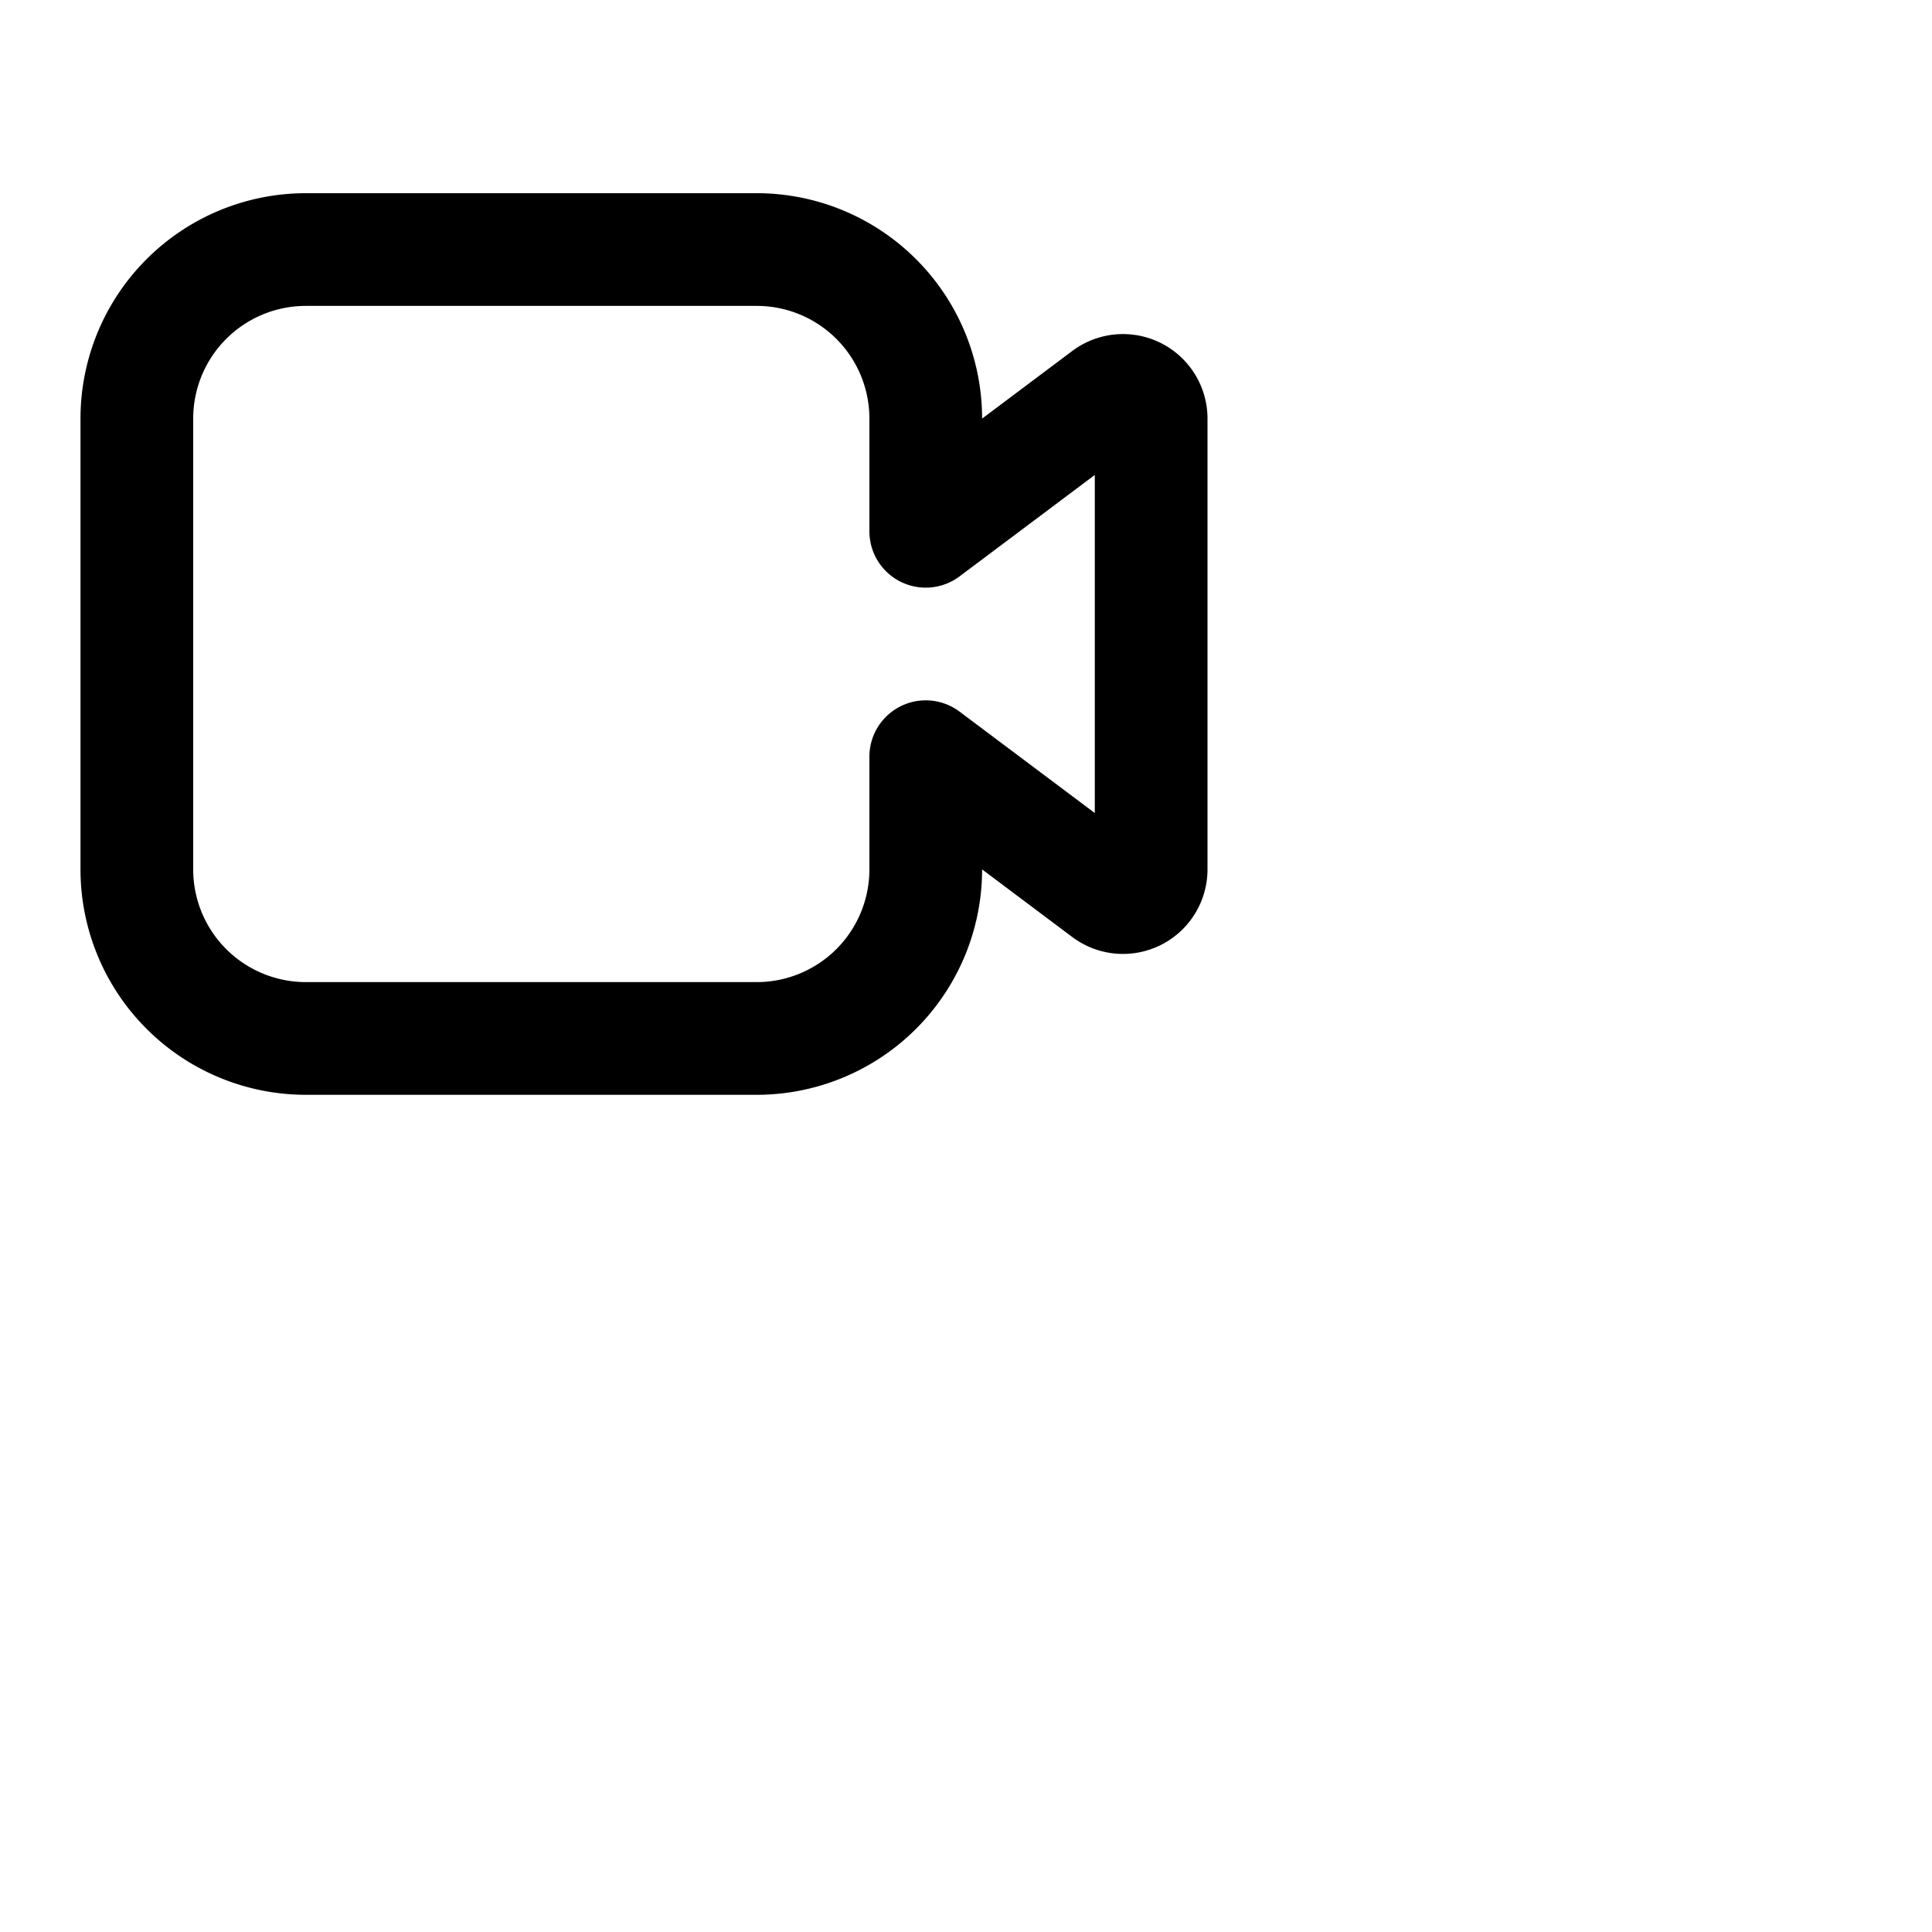 <svg xmlns="http://www.w3.org/2000/svg" fill="none" viewBox="0 0 24 24"><path fill="currentColor" fill-rule="evenodd" d="M1 5.2a2.8 2.8 0 012.8-2.8h5.6a2.8 2.8 0 012.8 2.8l1.12-.84A1.05 1.05 0 0115 5.2v5.6a1.05 1.05 0 01-1.68.84l-1.12-.84a2.8 2.8 0 01-2.8 2.8H3.8A2.8 2.8 0 011 10.8V5.2zm2.8-1.4a1.4 1.4 0 00-1.4 1.4v5.6a1.4 1.4 0 001.4 1.4h5.6a1.4 1.4 0 001.4-1.4V9.4a.7.7 0 011.12-.56l1.68 1.26V5.9l-1.68 1.26a.7.7 0 01-1.12-.56V5.2a1.4 1.4 0 00-1.4-1.4H3.8z" clip-rule="evenodd"/></svg>
